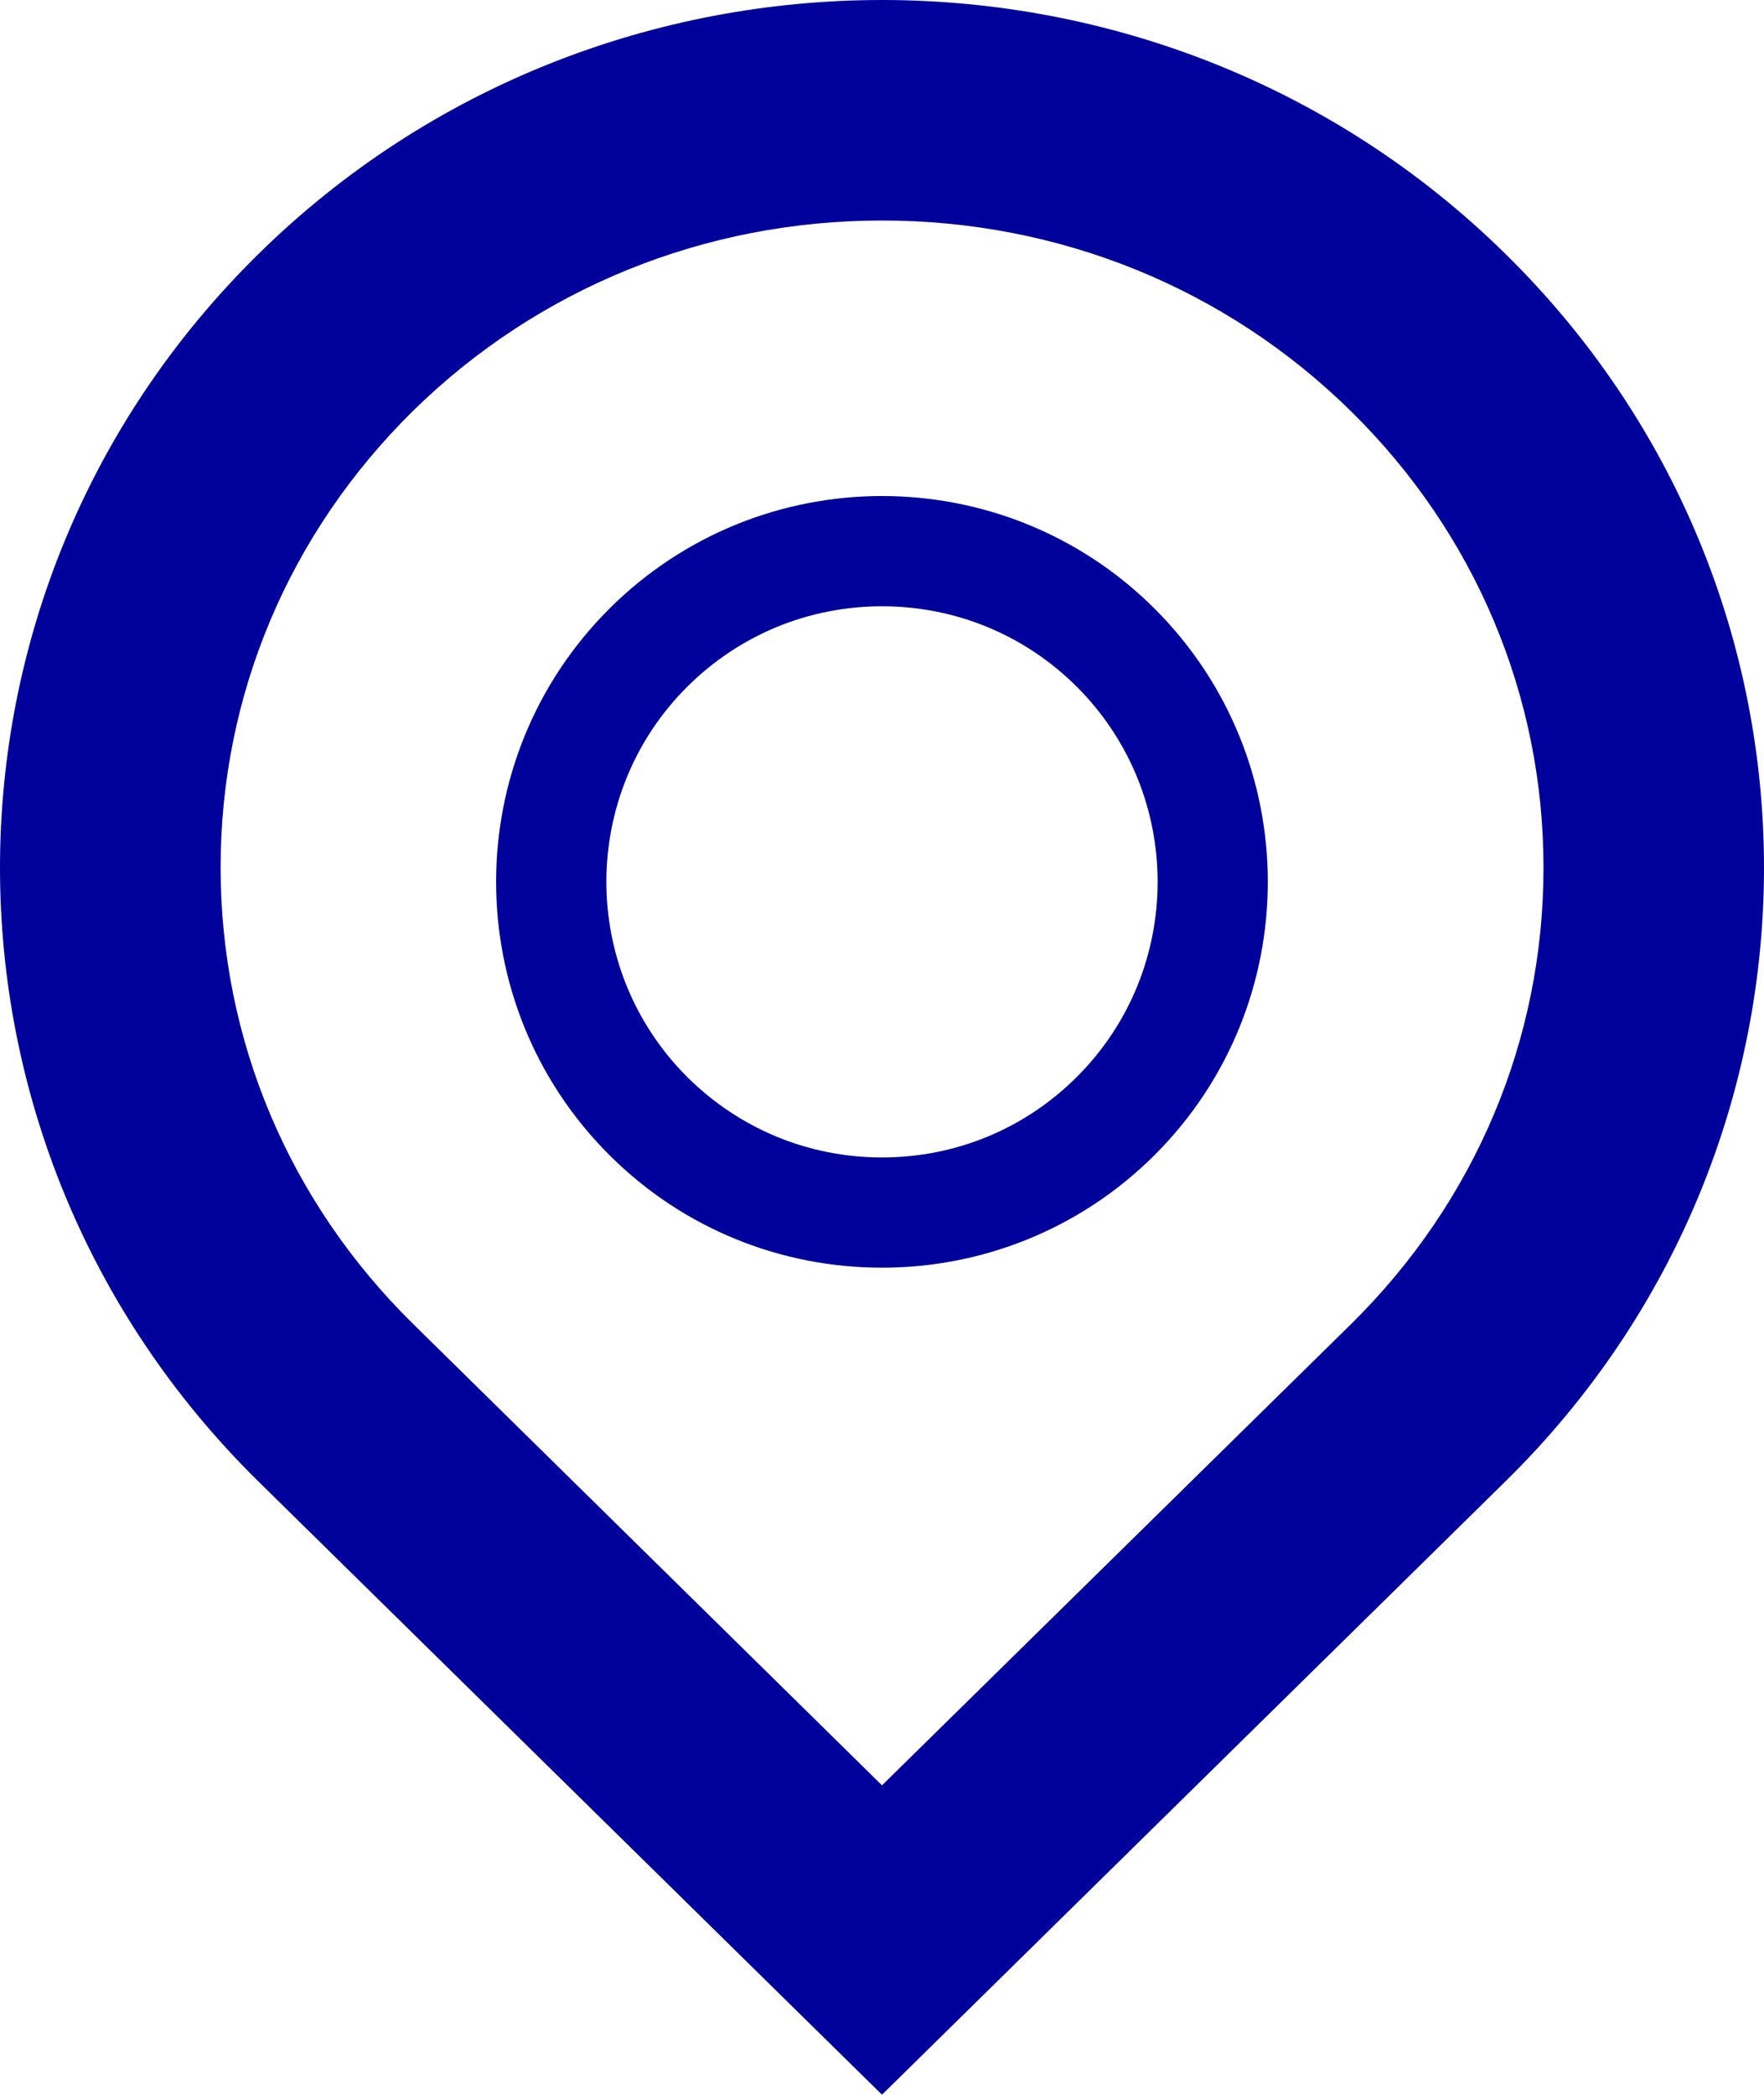 <svg width="16" height="19" viewBox="0 0 16 19" fill="none" xmlns="http://www.w3.org/2000/svg">
<path d="M8 2C9.609 2 11.12 2.614 12.254 3.73C13.379 4.837 14 6.309 14 7.87C14 9.431 13.38 10.9 12.255 12.009L8 16.193L3.746 12.007C2.621 10.9 2.001 9.431 2.001 7.868C2.001 6.305 2.621 4.836 3.746 3.727C4.88 2.614 6.392 2 8 2ZM8 0C5.953 0 3.904 0.768 2.343 2.305C-0.781 5.379 -0.781 10.362 2.343 13.436L8 18.999L13.657 13.434C16.781 10.362 16.781 5.378 13.657 2.305C12.096 0.768 10.048 0 8 0Z" fill="#00009B"/>
<path d="M8 5.499C8.668 5.499 9.296 5.759 9.768 6.23C10.744 7.206 10.744 8.792 9.768 9.767C9.295 10.239 8.668 10.498 8 10.498C7.332 10.498 6.705 10.238 6.232 9.767C5.256 8.791 5.256 7.205 6.232 6.23C6.705 5.759 7.333 5.499 8 5.499ZM8 4.499C7.104 4.499 6.208 4.841 5.525 5.523C4.158 6.89 4.158 9.107 5.525 10.474C6.209 11.158 7.103 11.498 8 11.498C8.897 11.498 9.792 11.156 10.475 10.474C11.841 9.107 11.841 6.89 10.475 5.523C9.792 4.84 8.896 4.499 8 4.499Z" fill="#00009B"/>
</svg>
